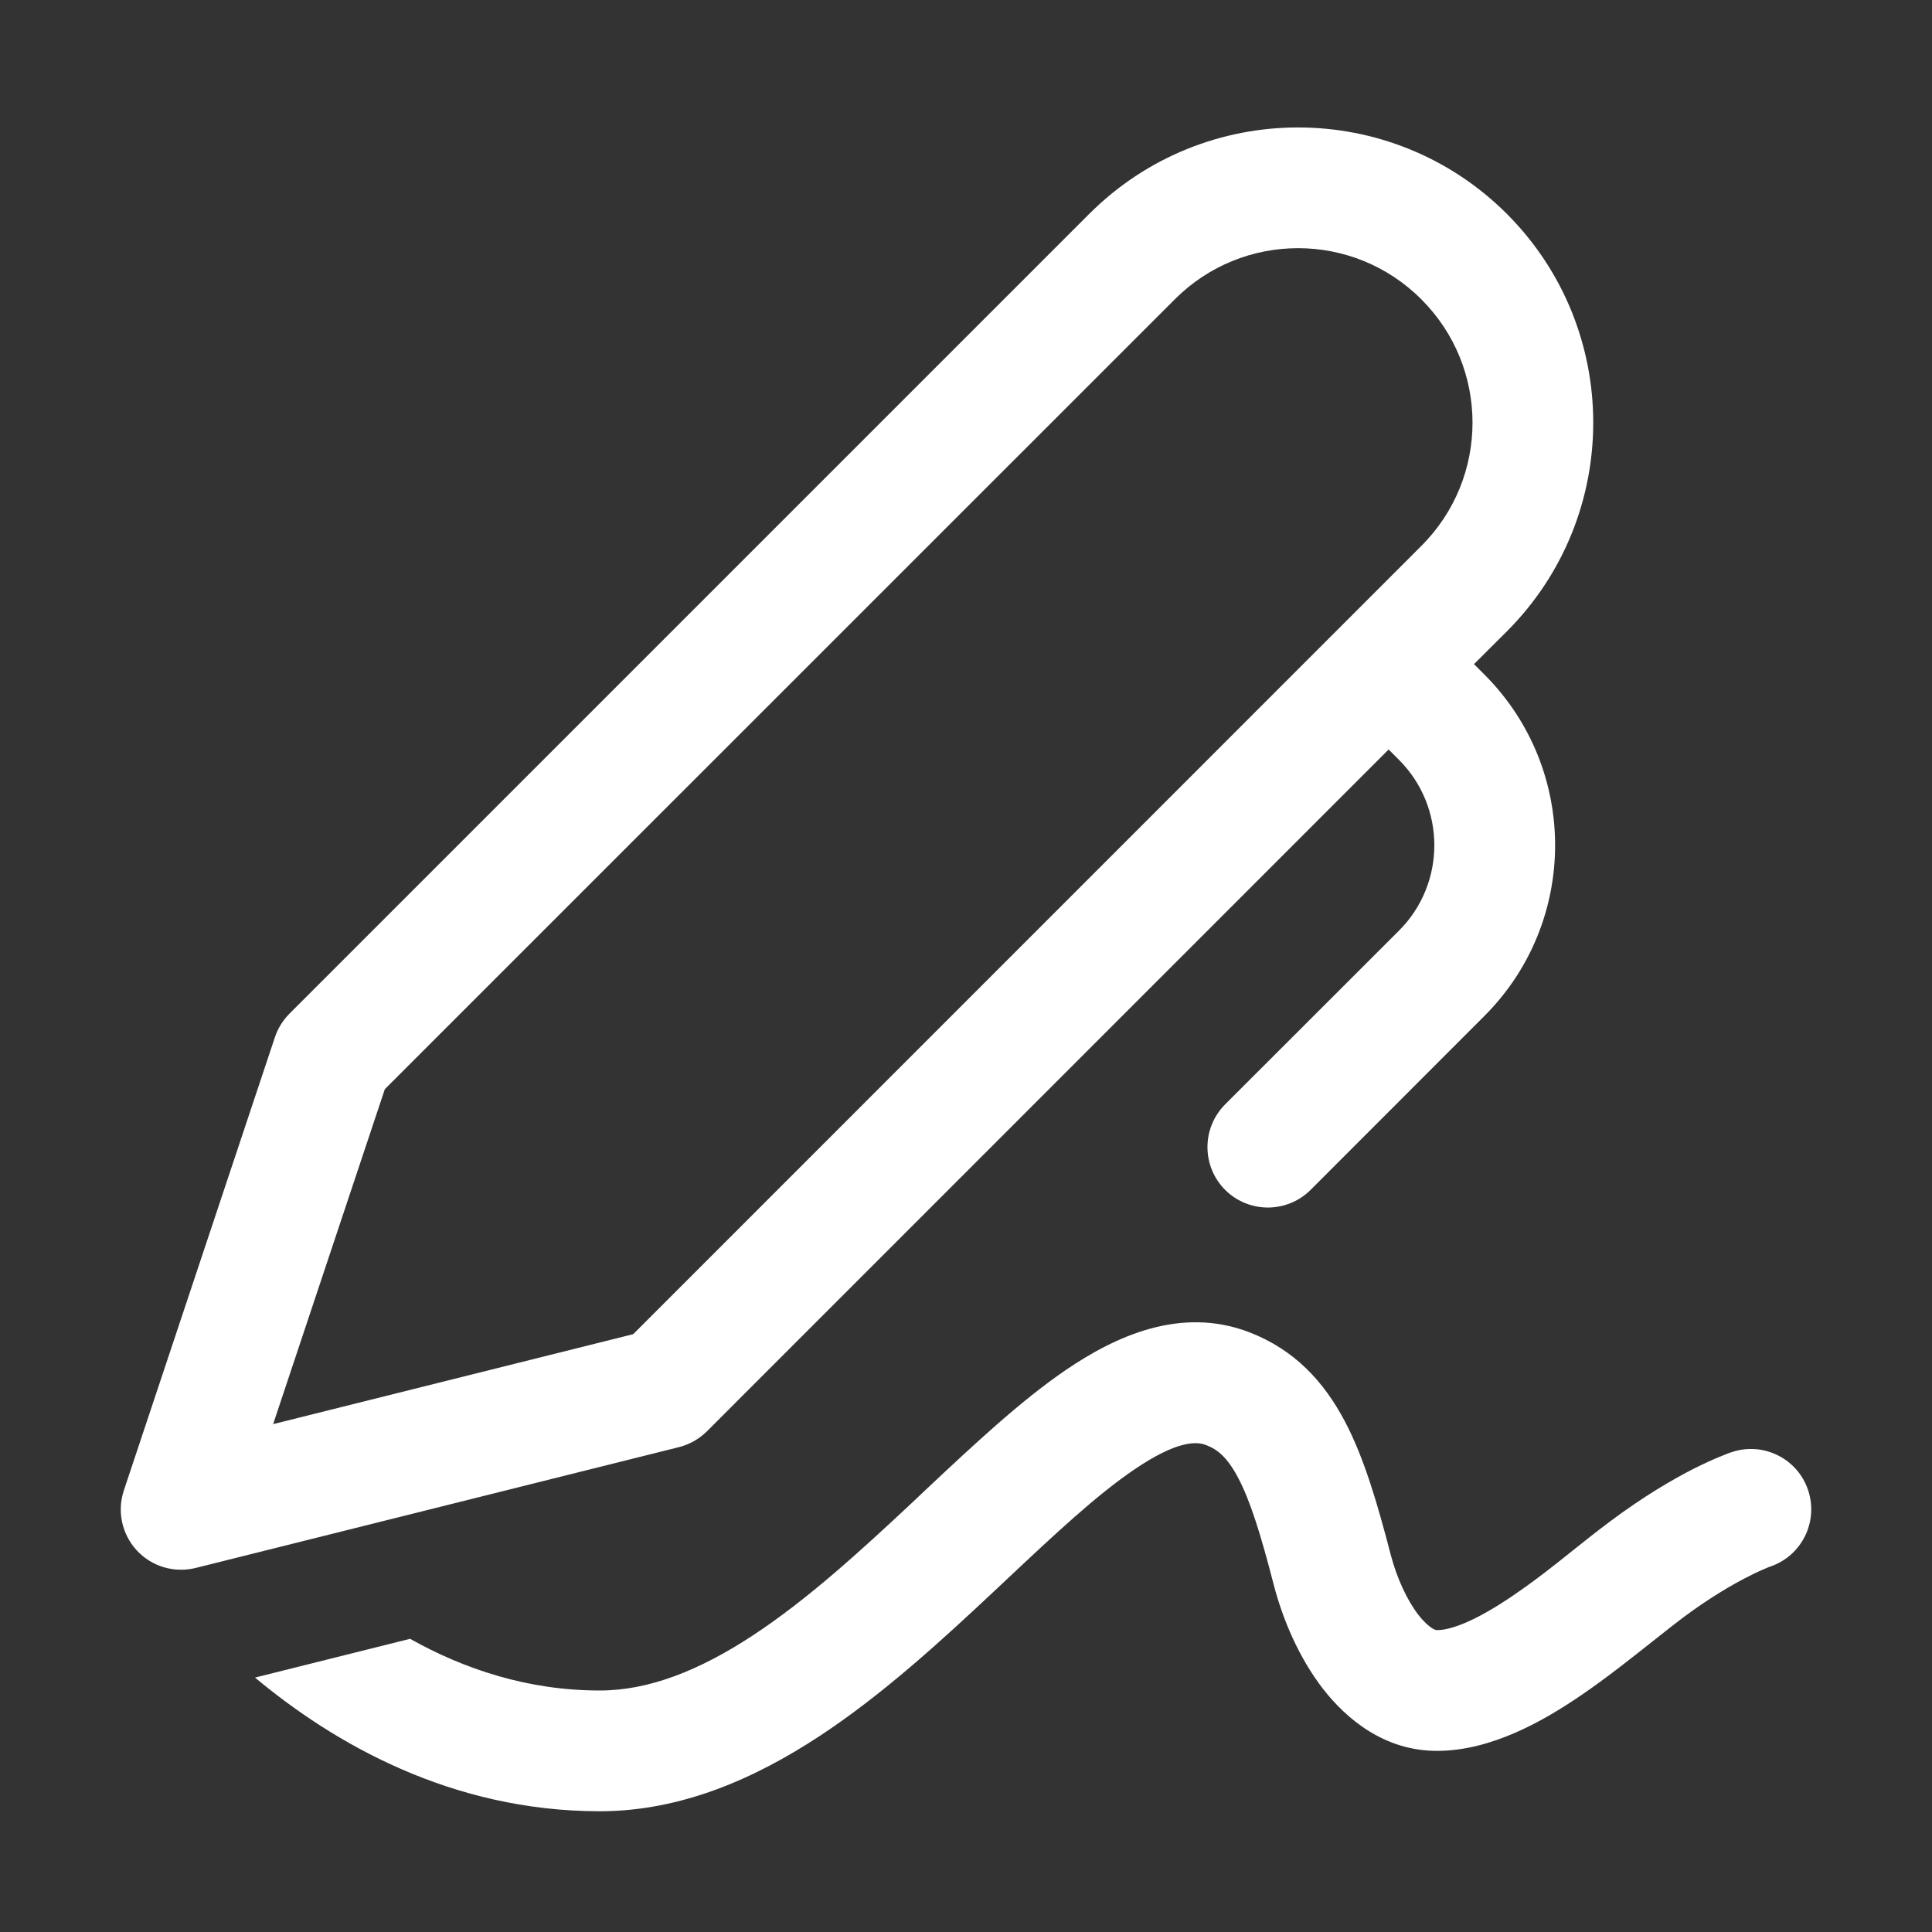 <svg xmlns="http://www.w3.org/2000/svg" width="16" height="16" fill="none" viewBox="0 0 16 16" id="signature"><rect x="0" y="0" width="16" height="16" fill="#333333" stroke="none"/><path fill="#ffffff" d="M9.021 1.771C9.976.817 11.524.817 12.479 1.771 13.433 2.726 13.433 4.274 12.479 5.229L12.207 5.5 12.293 5.586C13.074 6.367 13.074 7.633 12.293 8.414L10.854 9.854C10.658 10.049 10.342 10.049 10.146 9.854 9.951 9.658 9.951 9.342 10.146 9.146L11.586 7.707C11.976 7.317 11.976 6.683 11.586 6.293L11.5 6.207 5.854 11.854C5.789 11.918 5.709 11.963 5.621 11.985L1.621 12.985C1.444 13.029 1.257 12.974 1.133 12.84 1.009 12.706.968 12.515 1.026 12.342L2.276 8.592C2.3 8.518 2.342 8.451 2.396 8.396L9.021 1.771zM11.771 2.479C11.207 1.914 10.293 1.914 9.729 2.479L3.187 9.02 2.262 11.794 5.244 11.049 11.771 4.521C12.336 3.957 12.336 3.043 11.771 2.479zM4.967 15C3.732 15 2.759 14.433 2.112 13.893L3.396 13.572C3.842 13.822 4.369 14 4.967 14 5.372 14 5.79 13.836 6.236 13.543 6.683 13.249 7.114 12.856 7.55 12.448L7.663 12.341C8.048 11.98 8.447 11.604 8.829 11.344 9.237 11.067 9.778 10.815 10.346 11.033 10.722 11.178 10.965 11.444 11.137 11.77 11.298 12.075 11.409 12.458 11.517 12.874 11.567 13.065 11.65 13.248 11.746 13.373 11.793 13.433 11.833 13.467 11.861 13.485 11.886 13.5 11.897 13.5 11.9 13.5 12.022 13.5 12.231 13.418 12.53 13.214 12.715 13.088 12.874 12.962 13.032 12.835 13.13 12.757 13.229 12.678 13.334 12.6 13.613 12.391 13.854 12.251 14.031 12.161 14.12 12.117 14.192 12.084 14.245 12.063 14.271 12.052 14.293 12.043 14.309 12.037L14.329 12.03 14.336 12.027 14.339 12.027 14.34 12.026C14.341 12.026 14.341 12.026 14.5 12.5L14.341 12.026C14.603 11.938 14.887 12.079 14.974 12.341 15.061 12.602 14.922 12.884 14.662 12.973L14.658 12.975C14.653 12.976 14.642 12.98 14.627 12.987 14.597 12.999 14.547 13.021 14.483 13.054 14.353 13.119 14.162 13.229 13.933 13.4 13.874 13.444 13.798 13.505 13.71 13.574 13.529 13.718 13.301 13.899 13.092 14.041 12.782 14.252 12.351 14.5 11.9 14.5 11.464 14.5 11.149 14.235 10.954 13.983 10.756 13.726 10.623 13.41 10.549 13.126 10.44 12.703 10.353 12.426 10.253 12.237 10.163 12.068 10.083 12.003 9.987 11.967 9.905 11.935 9.742 11.933 9.392 12.171 9.079 12.384 8.737 12.704 8.334 13.083L8.234 13.177C7.803 13.581 7.313 14.032 6.785 14.379 6.256 14.726 5.645 15 4.967 15z"></path></svg>